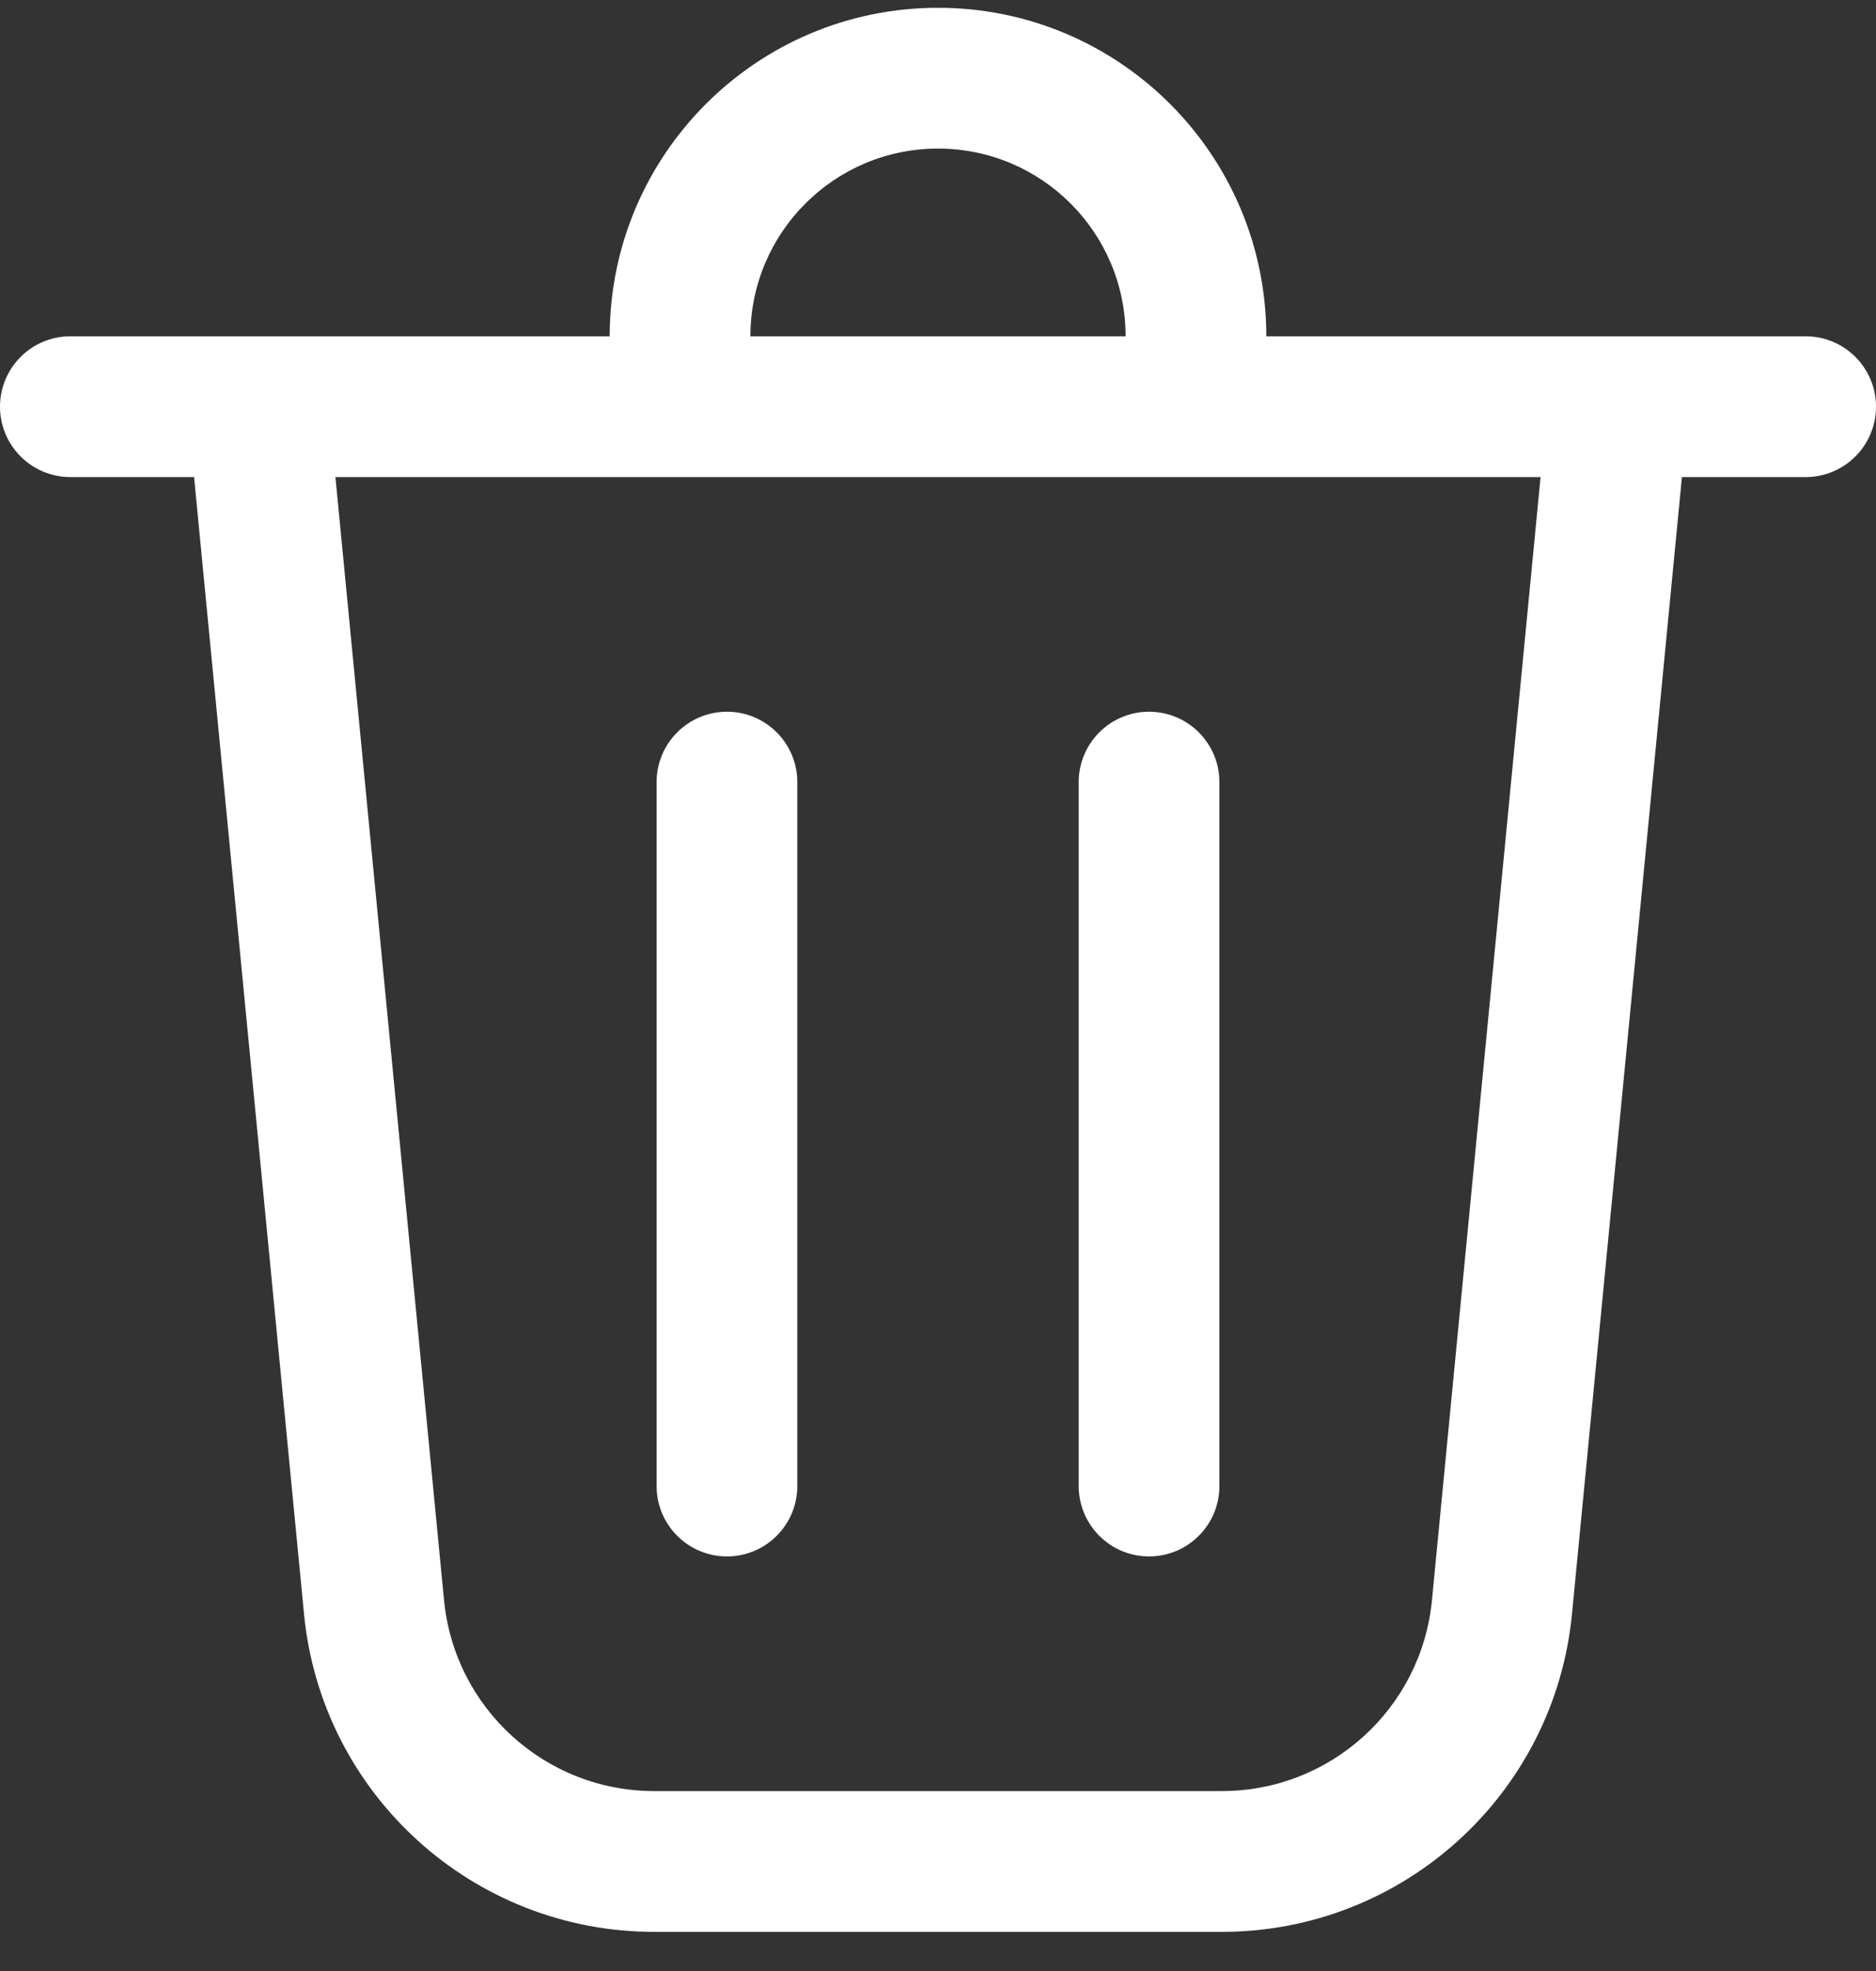 <svg width="20" height="21" viewBox="0 0 20 21" fill="none" xmlns="http://www.w3.org/2000/svg">
<rect x="0" y="0" width="20" height="21" fill="#333333" stroke="none"/>
<path d="M8 3.583H12C12 2.479 11.105 1.583 10 1.583C8.895 1.583 8 2.479 8 3.583ZM6.5 3.583C6.5 1.65 8.067 0.083 10 0.083C11.933 0.083 13.5 1.65 13.5 3.583H19.25C19.664 3.583 20 3.919 20 4.333C20 4.747 19.664 5.083 19.25 5.083H17.931L16.759 17.195C16.573 19.117 14.957 20.583 13.026 20.583H6.974C5.043 20.583 3.427 19.117 3.241 17.195L2.069 5.083H0.75C0.336 5.083 0 4.747 0 4.333C0 3.919 0.336 3.583 0.75 3.583H6.5ZM8.5 8.333C8.5 7.919 8.164 7.583 7.75 7.583C7.336 7.583 7 7.919 7 8.333V15.833C7 16.247 7.336 16.583 7.75 16.583C8.164 16.583 8.5 16.247 8.5 15.833V8.333ZM12.25 7.583C12.664 7.583 13 7.919 13 8.333V15.833C13 16.247 12.664 16.583 12.25 16.583C11.836 16.583 11.5 16.247 11.5 15.833V8.333C11.5 7.919 11.836 7.583 12.25 7.583ZM4.734 17.05C4.846 18.203 5.815 19.083 6.974 19.083H13.026C14.185 19.083 15.154 18.203 15.266 17.05L16.424 5.083H3.576L4.734 17.05Z" fill="white"/>
</svg>
